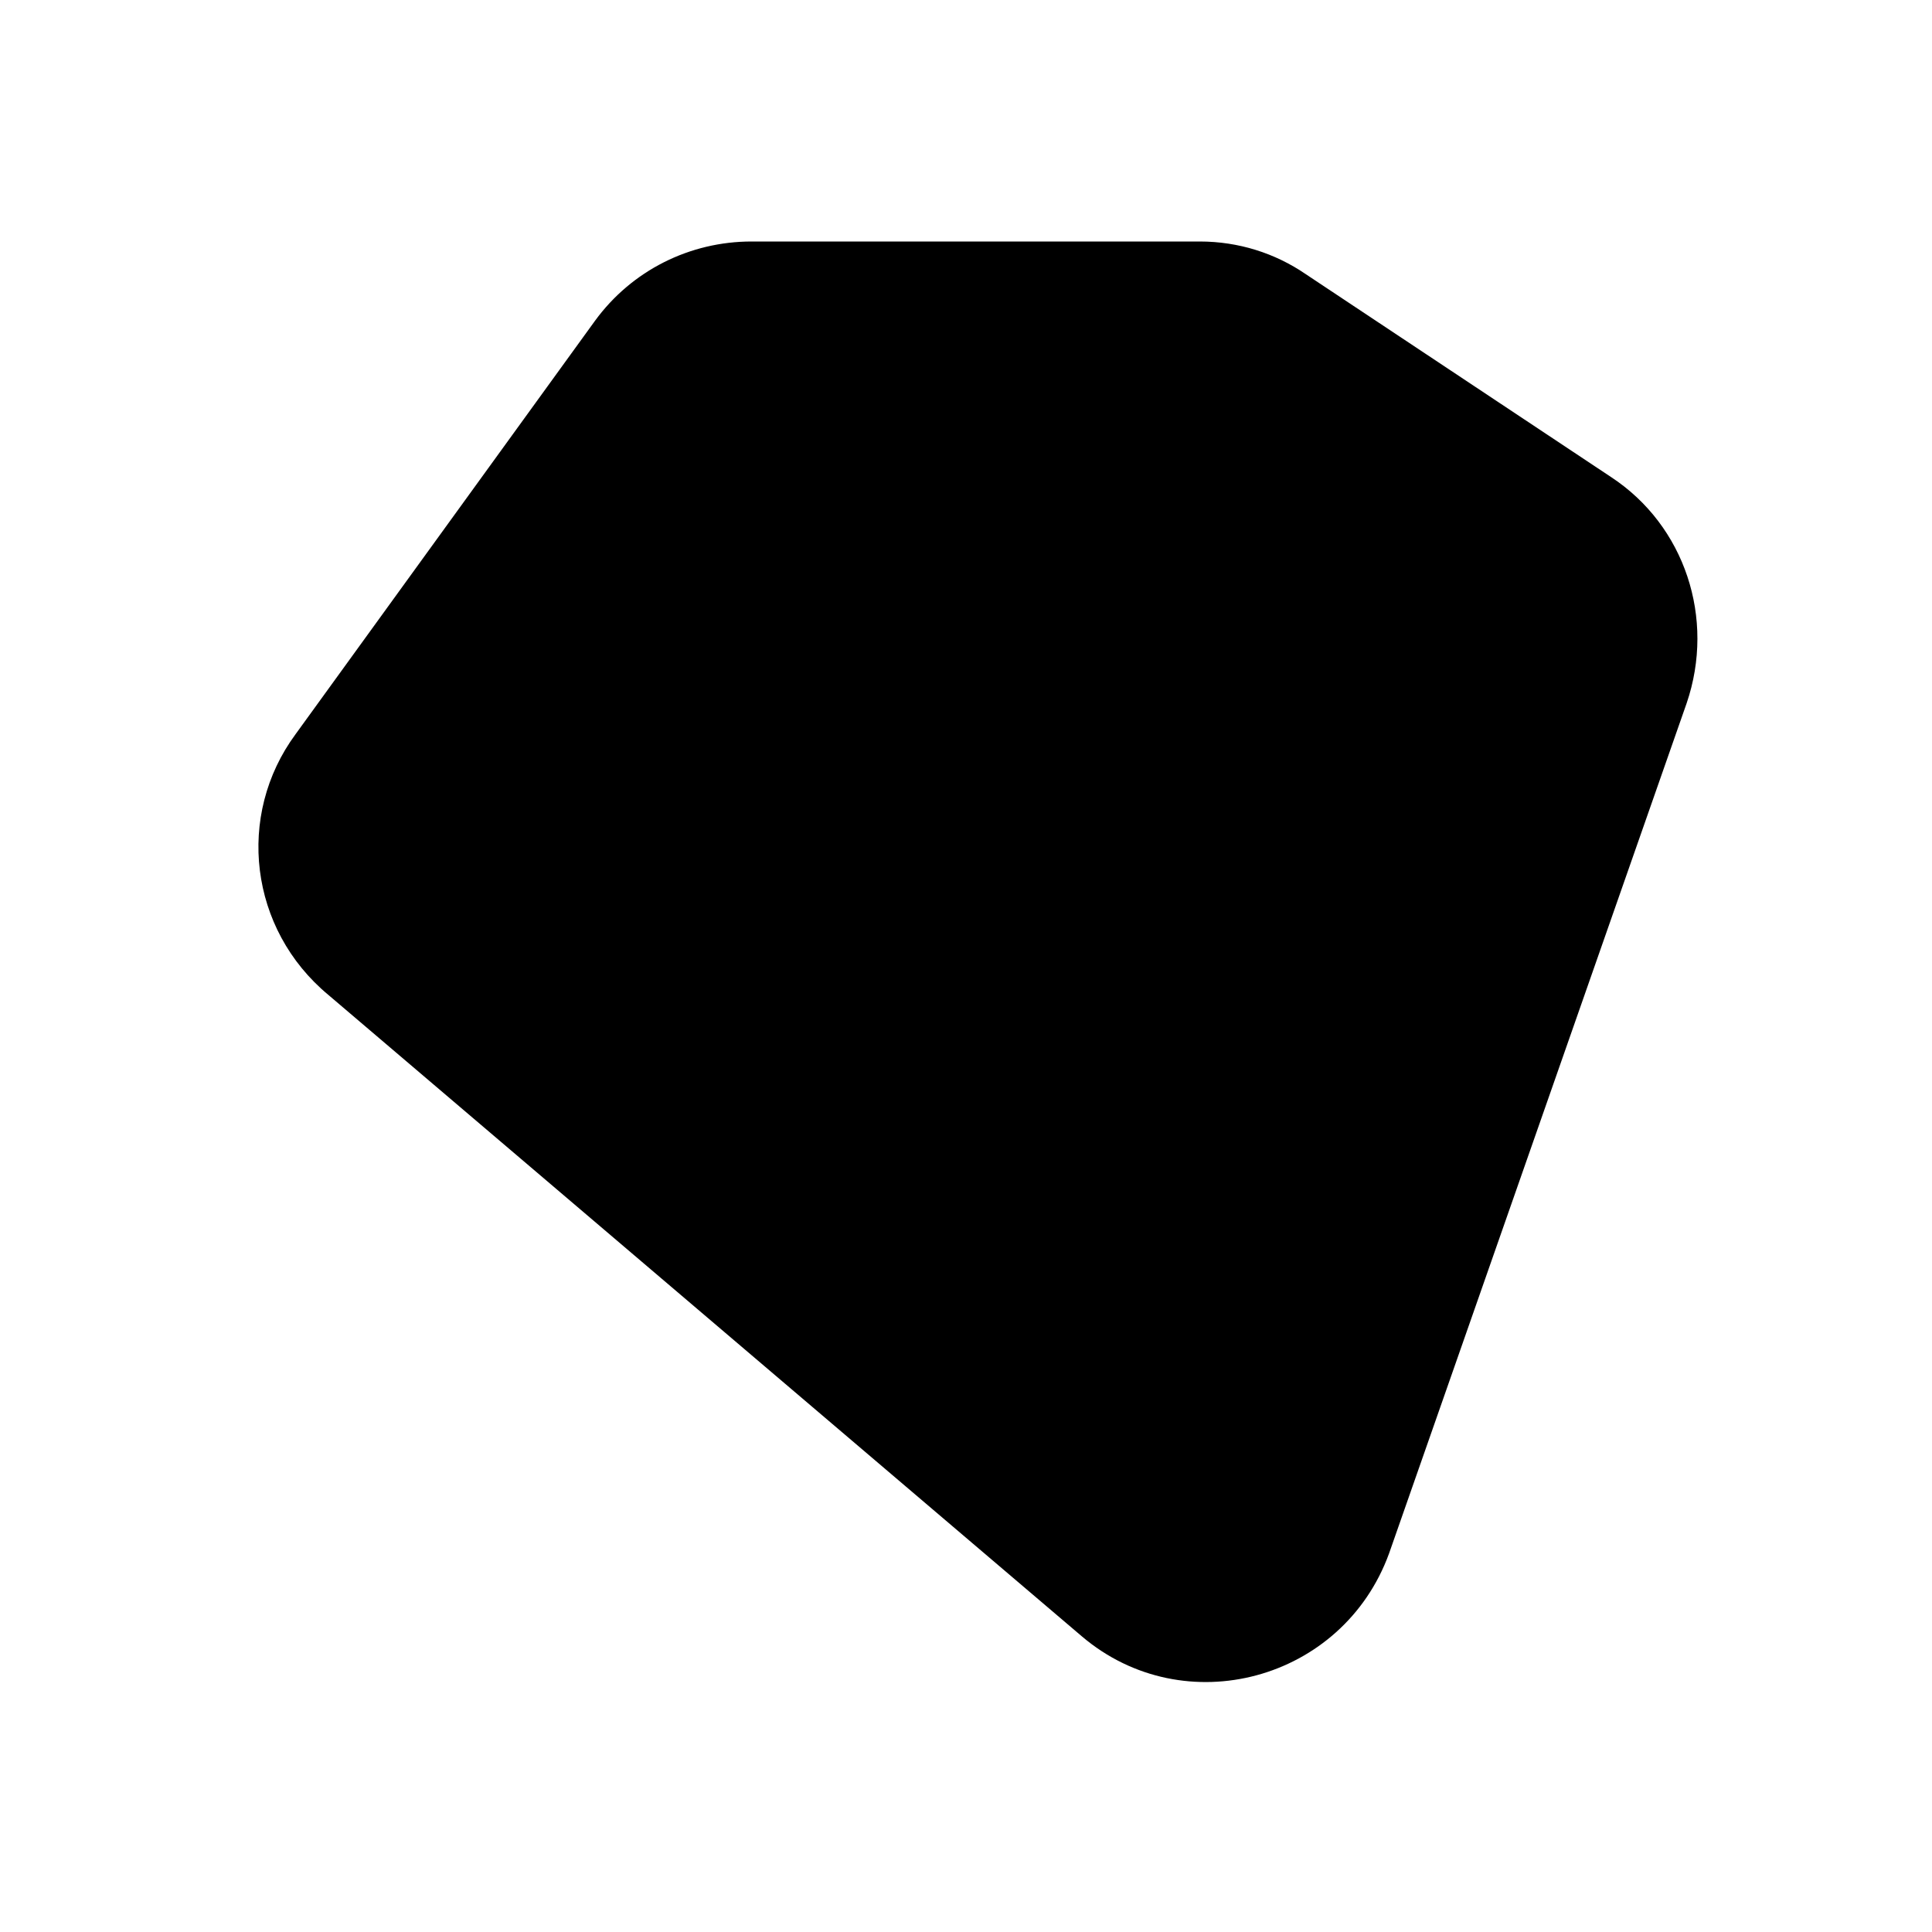 <svg  xmlns="http://www.w3.org/2000/svg" xmlns:xlink="http://www.w3.org/1999/xlink" x="0px" y="0px" viewBox="0 0 100 100" style="enable-background:new 0 0 100 100;" xml:space="preserve">
	<path d="M15.3,38l15.5-21.4c1.9-2.6,4.9-4.1,8.1-4.1h23.2c2,0,3.9,0.6,5.5,1.7l15.8,10.5c3.8,2.5,5.4,7.3,3.9,11.7L71.9,80.4  C69.5,87,61.3,89.2,56,84.7l-39-33.2C12.9,48.1,12.2,42.2,15.3,38z"/>
</svg>

